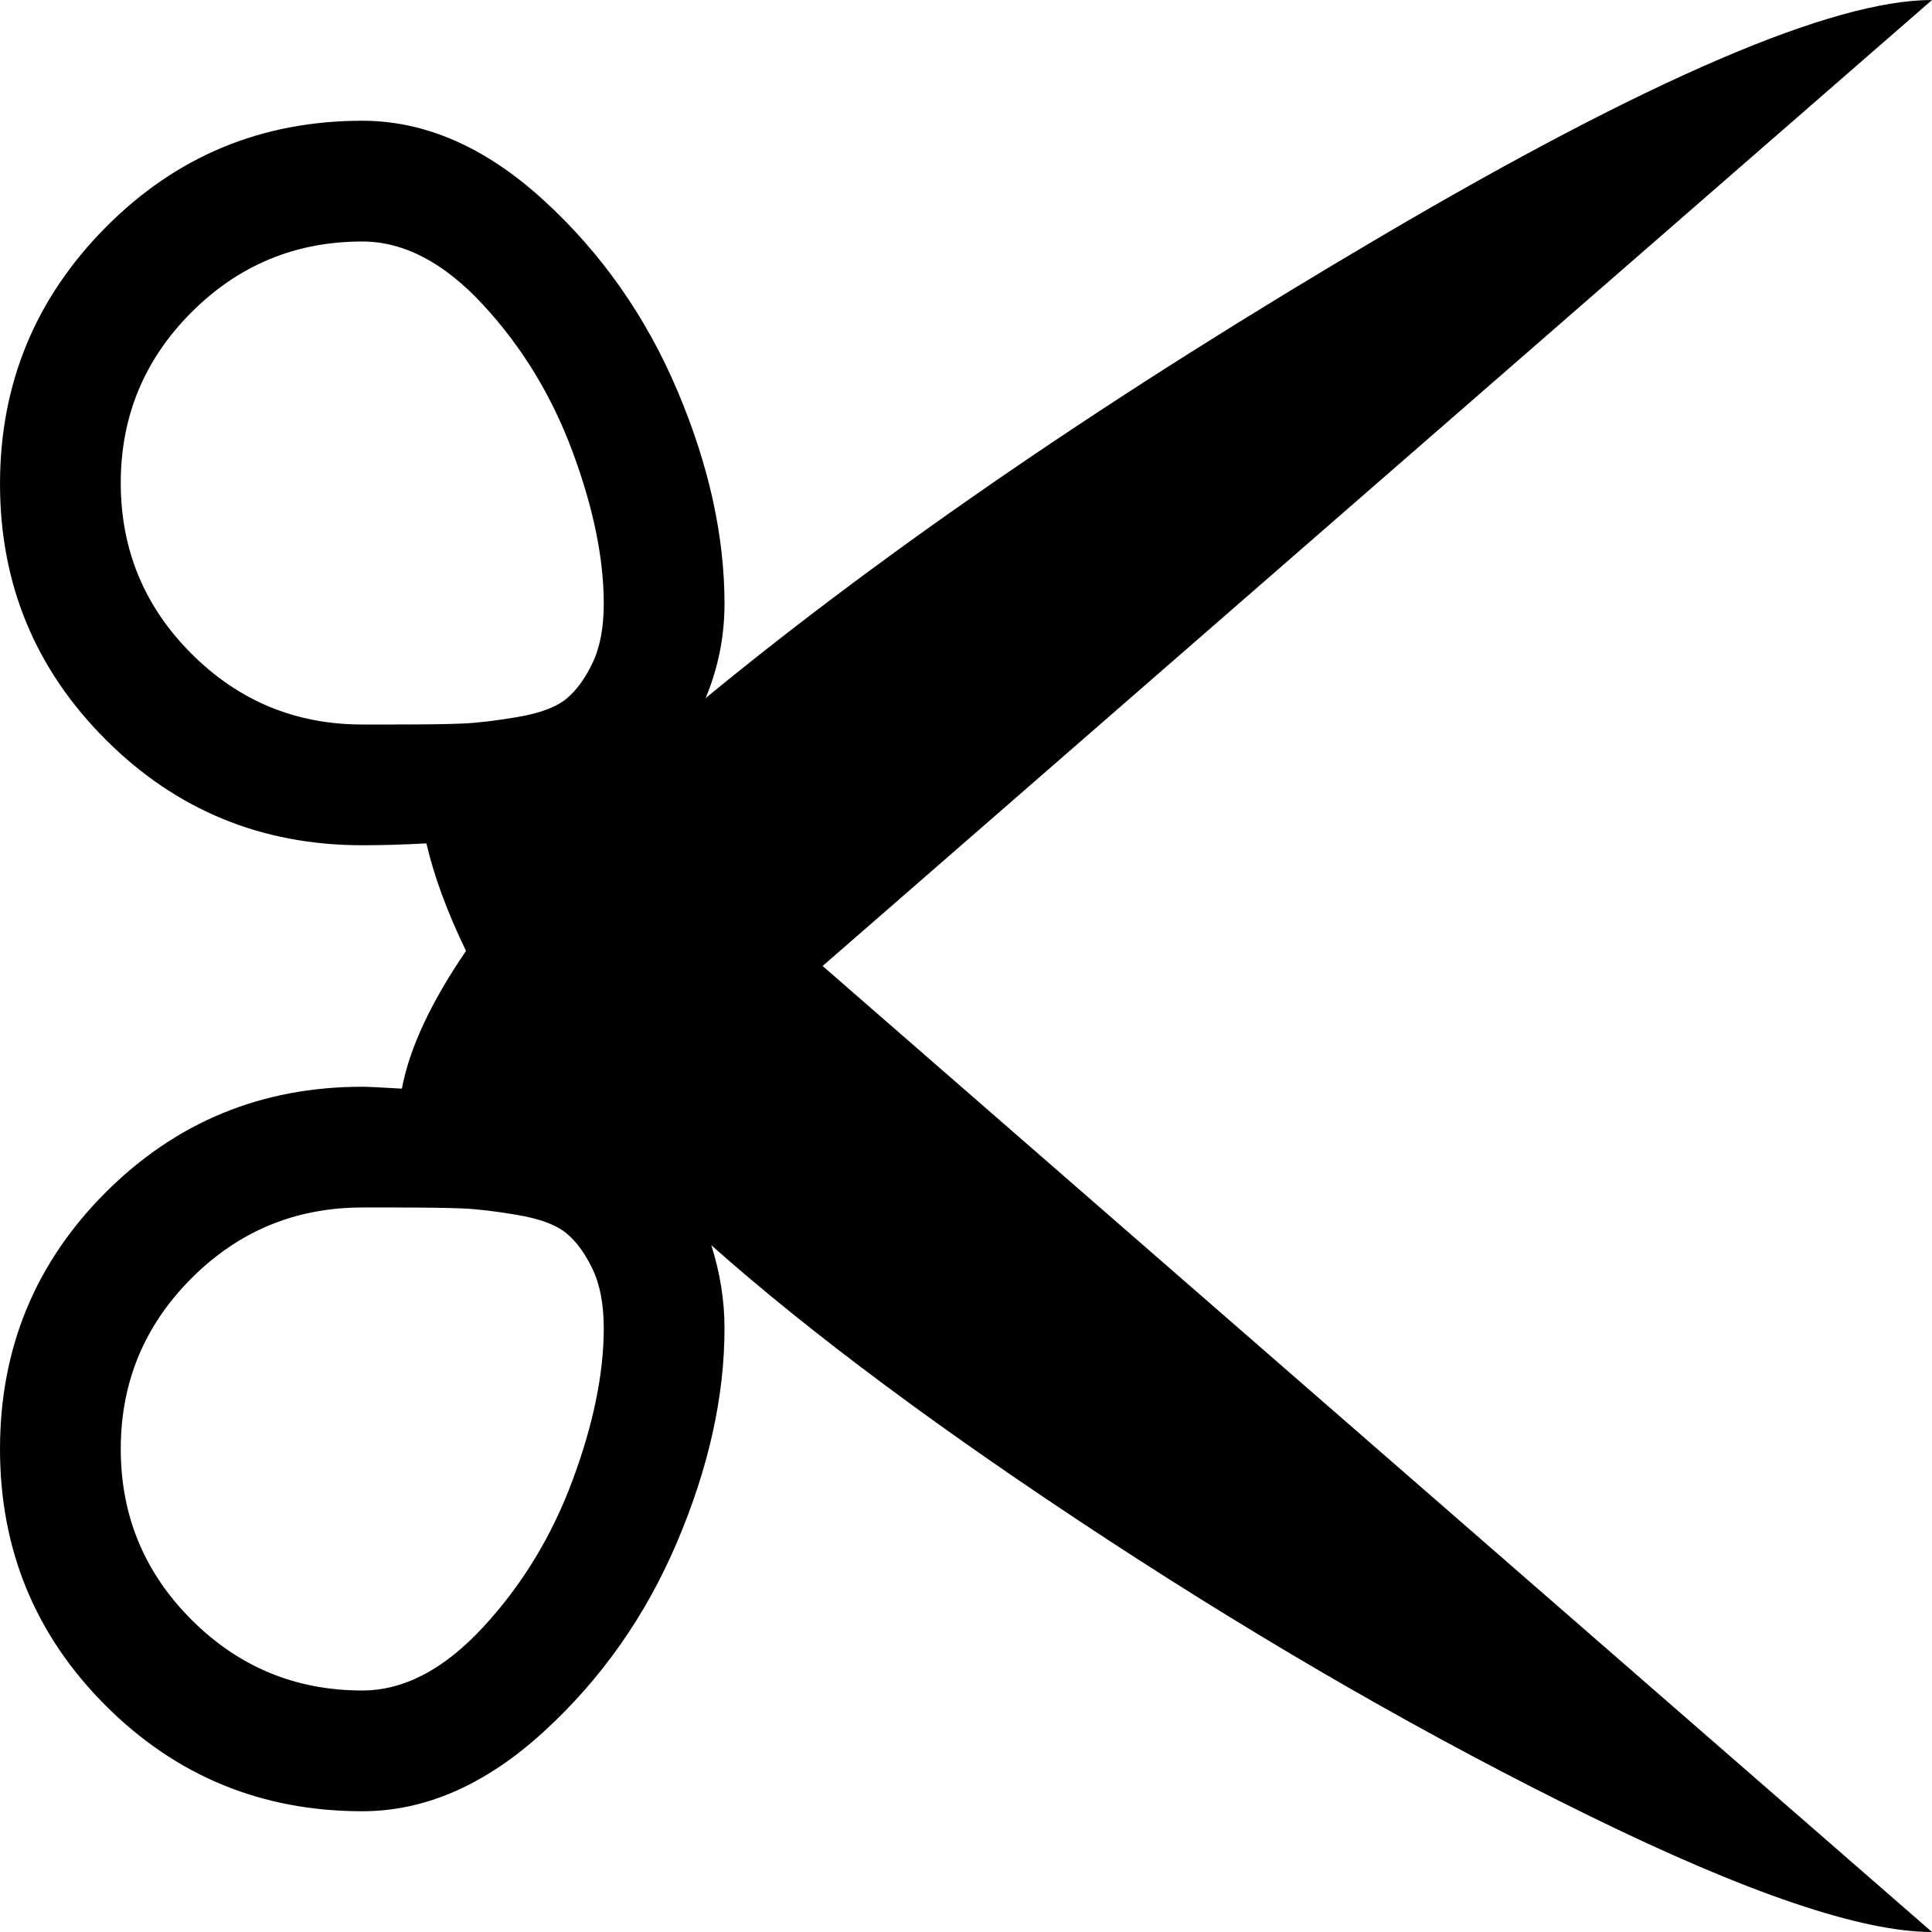 <svg xmlns="http://www.w3.org/2000/svg" width="1em" height="1em" viewBox="0 0 1024 1024"><path fill="currentColor" d="m436.004 512l588 512q-56 0-181.5-61.5T587.004 816t-210-156q7 22 7 44q0 54-25 113t-71 101t-96 42q-80 0-136-56t-56-136t56-136t136-56q4 0 21 1q6-32 34-73q-15-31-21-57q-18 1-34 1q-80 0-136-56t-56-135.5t56-136t136-56.5q50 0 96 42t71 101t25 113q0 26-10 50q146-120 358.5-245t291.5-125zm-244-384q-53 0-90.5 37.5t-37.5 90.5t37.5 90.5t90.5 37.5h17q24 0 36-.5t29.5-3.5t25.5-9.5t14-19t6-31.5q0-36-16.5-80.5t-47.5-78t-64-33.5m0 512q-53 0-90.5 37.5t-37.5 90.5t37.5 90.5t90.5 37.5q33 0 64-33.5t47.5-78t16.5-80.5q0-19-6-31.5t-14-19t-25.5-9.5t-29.5-3.5t-36-.5z"/></svg>